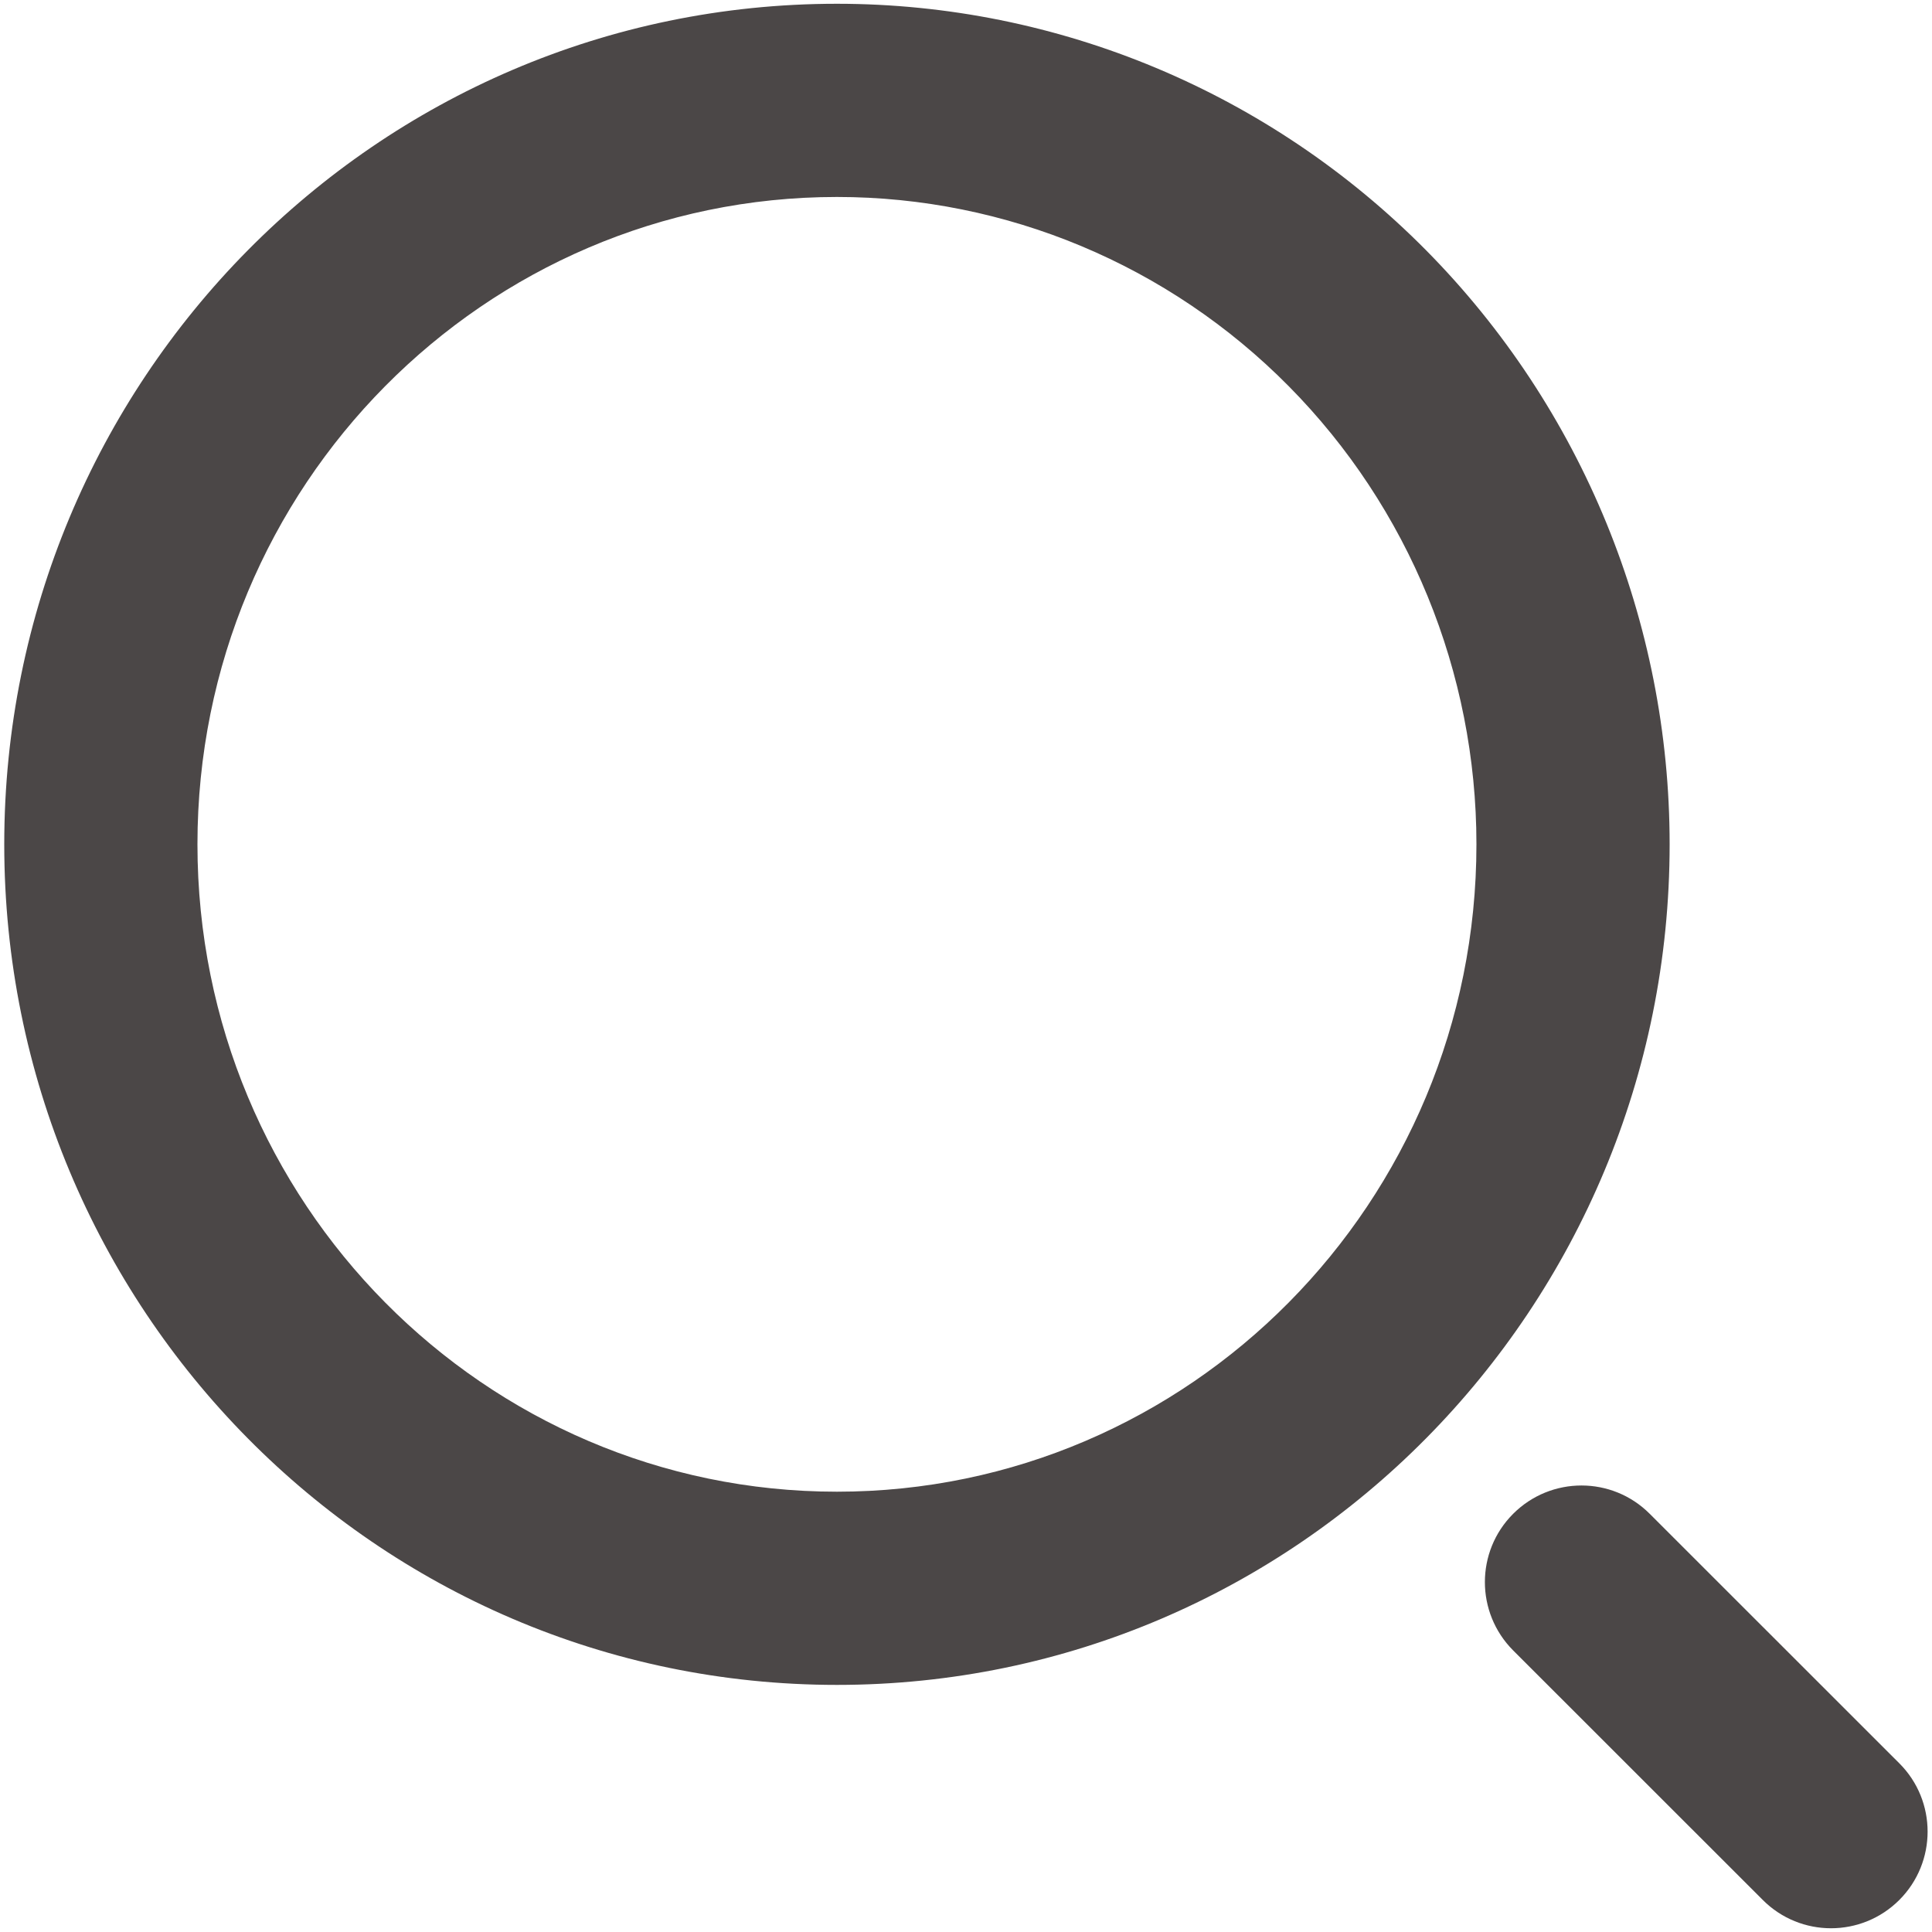 <svg width="20" height="20" viewBox="0 0 20 20" fill="none" xmlns="http://www.w3.org/2000/svg">
<path fill-rule="evenodd" clip-rule="evenodd" d="M8.664 0.039C3.893 0.039 0.044 3.945 0.044 8.74C0.044 13.536 3.893 17.442 8.664 17.442C13.434 17.442 17.284 13.536 17.284 8.74C17.284 6.436 16.378 4.224 14.763 2.591C13.147 0.958 10.954 0.039 8.664 0.039ZM2.044 8.74C2.044 5.029 5.018 2.039 8.664 2.039C10.416 2.039 12.099 2.742 13.341 3.998C14.584 5.254 15.284 6.96 15.284 8.74C15.284 12.452 12.31 15.442 8.664 15.442C5.018 15.442 2.044 12.452 2.044 8.74ZM17.078 15.671C16.688 15.28 16.055 15.28 15.664 15.671C15.274 16.061 15.274 16.694 15.664 17.085L18.248 19.668C18.638 20.059 19.271 20.059 19.662 19.668C20.052 19.277 20.052 18.644 19.662 18.254L17.078 15.671Z" fill="#4B4747"/>
</svg>
